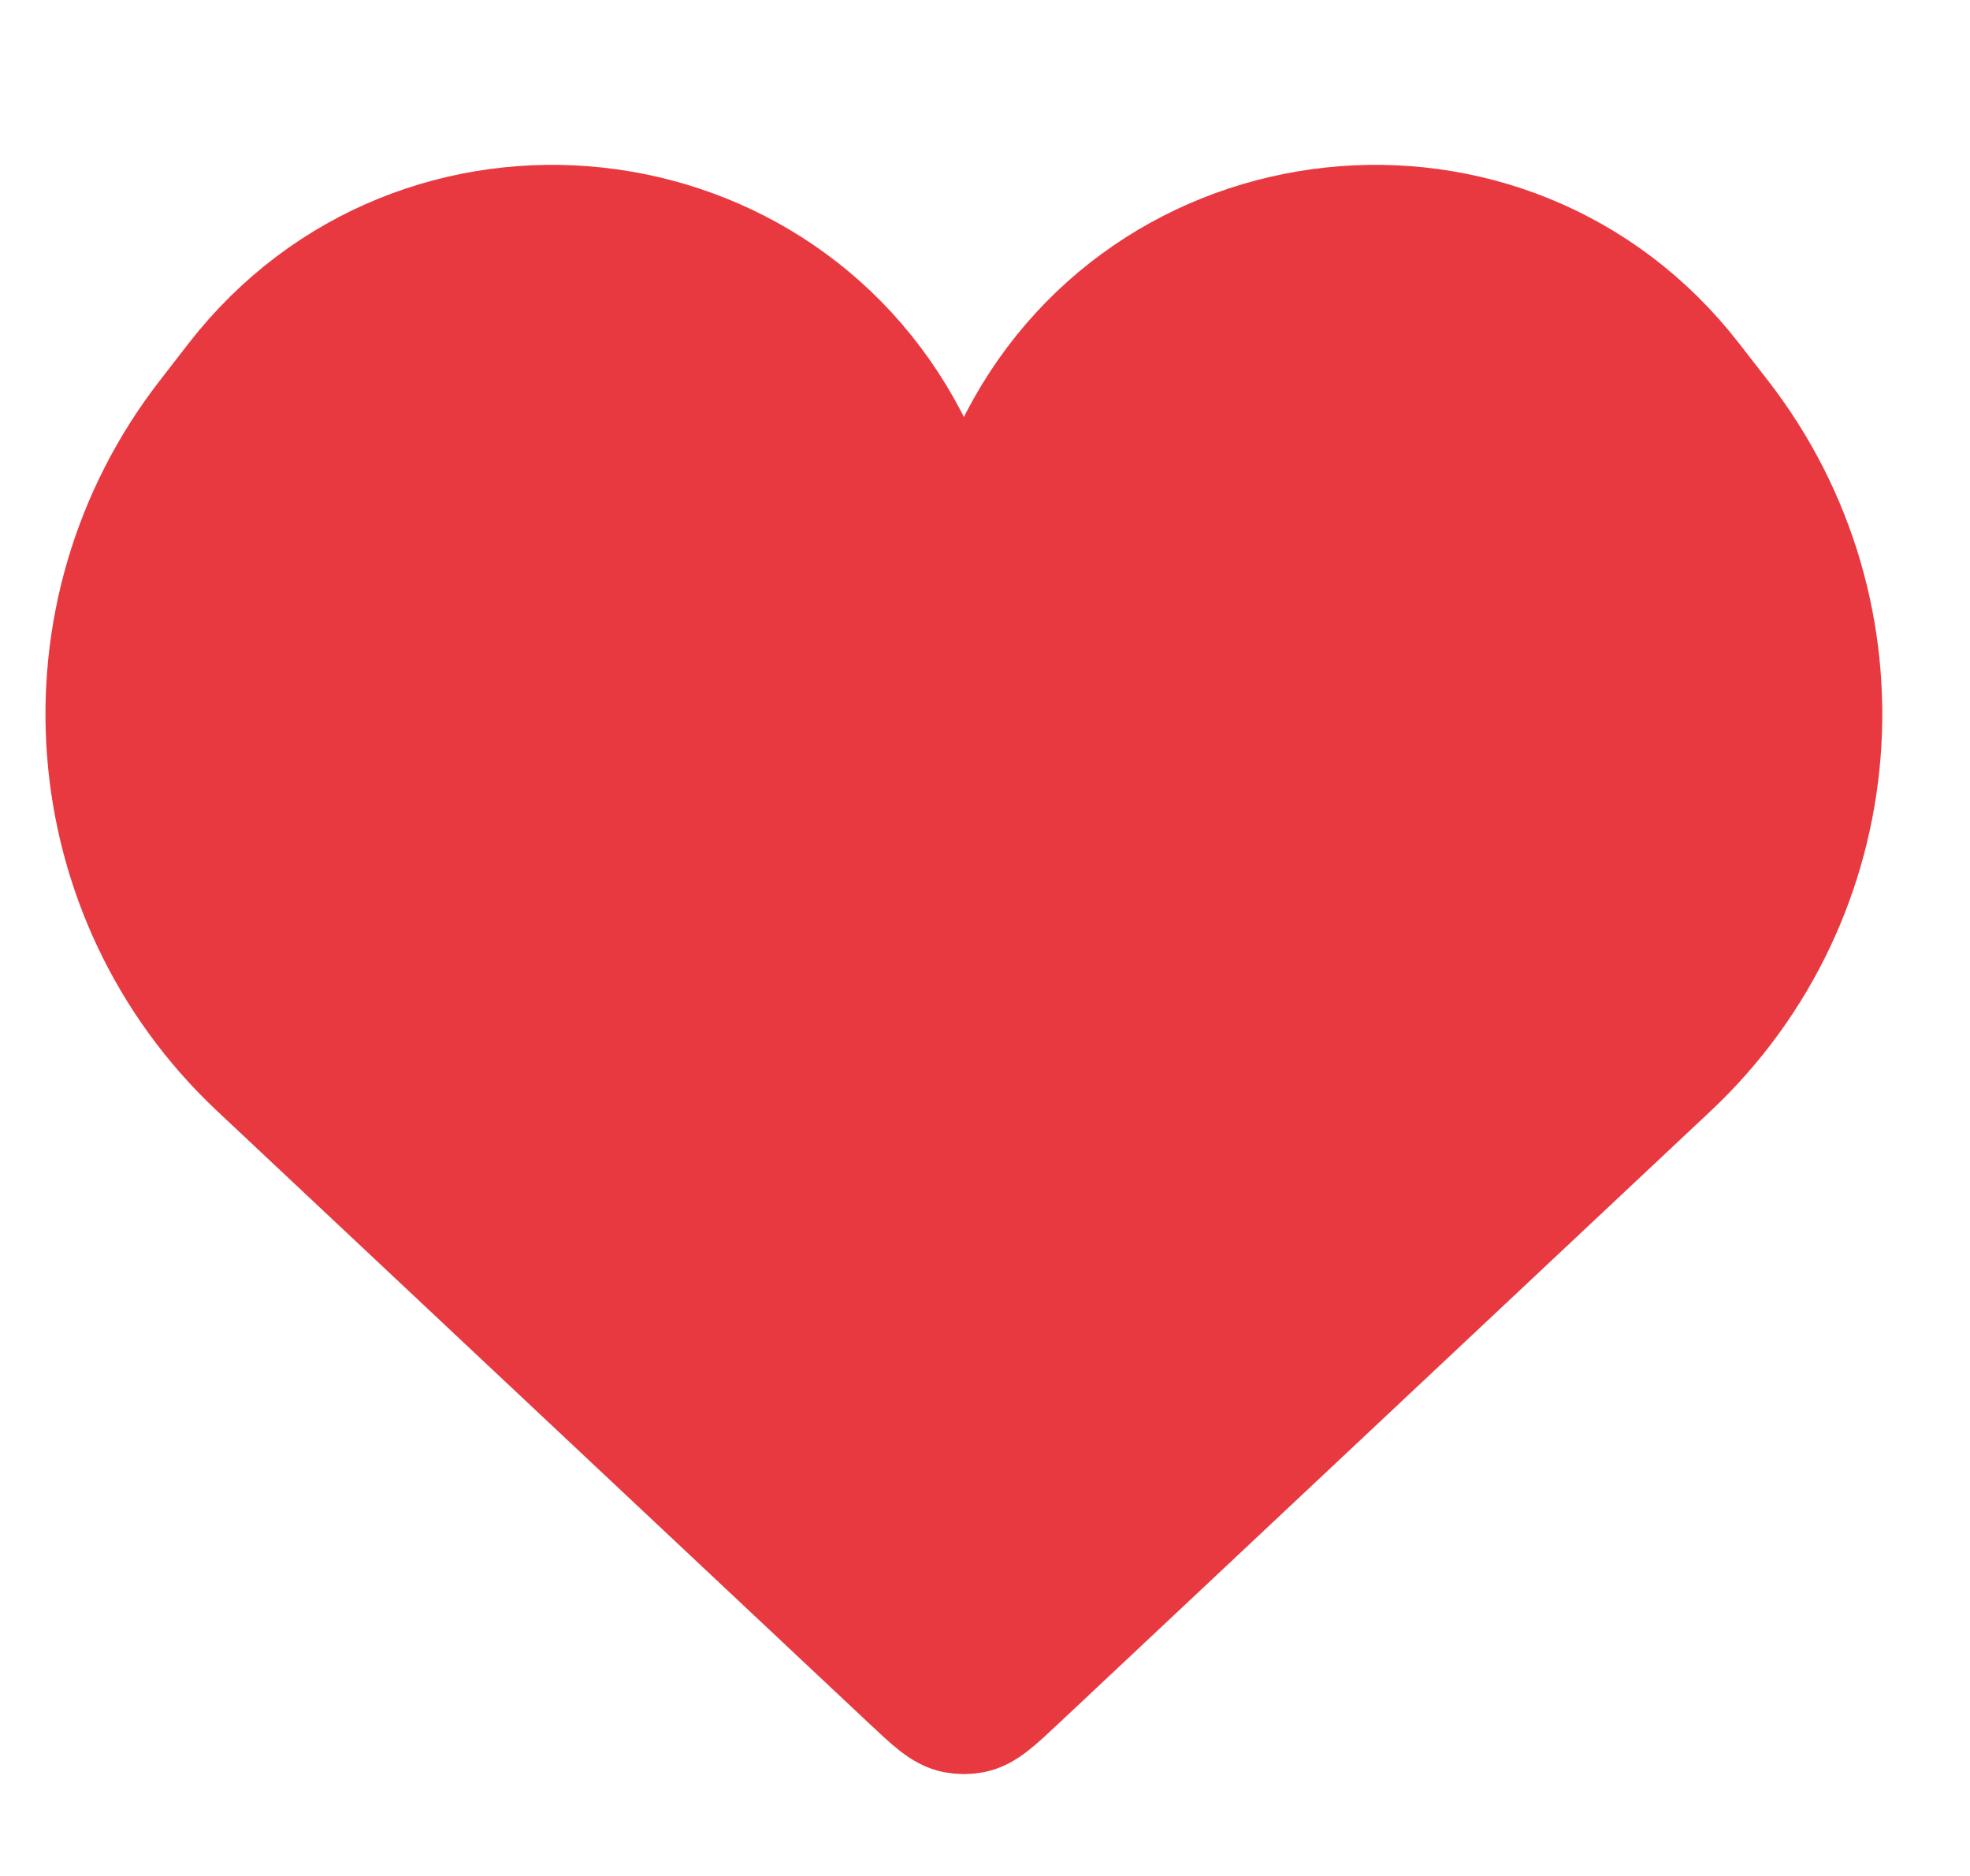 <svg width="21" height="20" viewBox="0 0 21 20" fill="none" xmlns="http://www.w3.org/2000/svg">
<path d="M2.726 11.408L9.678 17.939C9.918 18.164 10.037 18.277 10.179 18.305C10.242 18.317 10.308 18.317 10.371 18.305C10.512 18.277 10.632 18.164 10.872 17.939L17.824 11.408C19.78 9.571 20.018 6.547 18.373 4.426L18.063 4.027C16.095 1.491 12.145 1.916 10.762 4.814C10.566 5.223 9.984 5.223 9.788 4.814C8.405 1.916 4.455 1.491 2.486 4.027L2.177 4.426C0.532 6.547 0.769 9.571 2.726 11.408Z" fill="#E83940" stroke="#E83940" stroke-width="1.2"/>
</svg>
